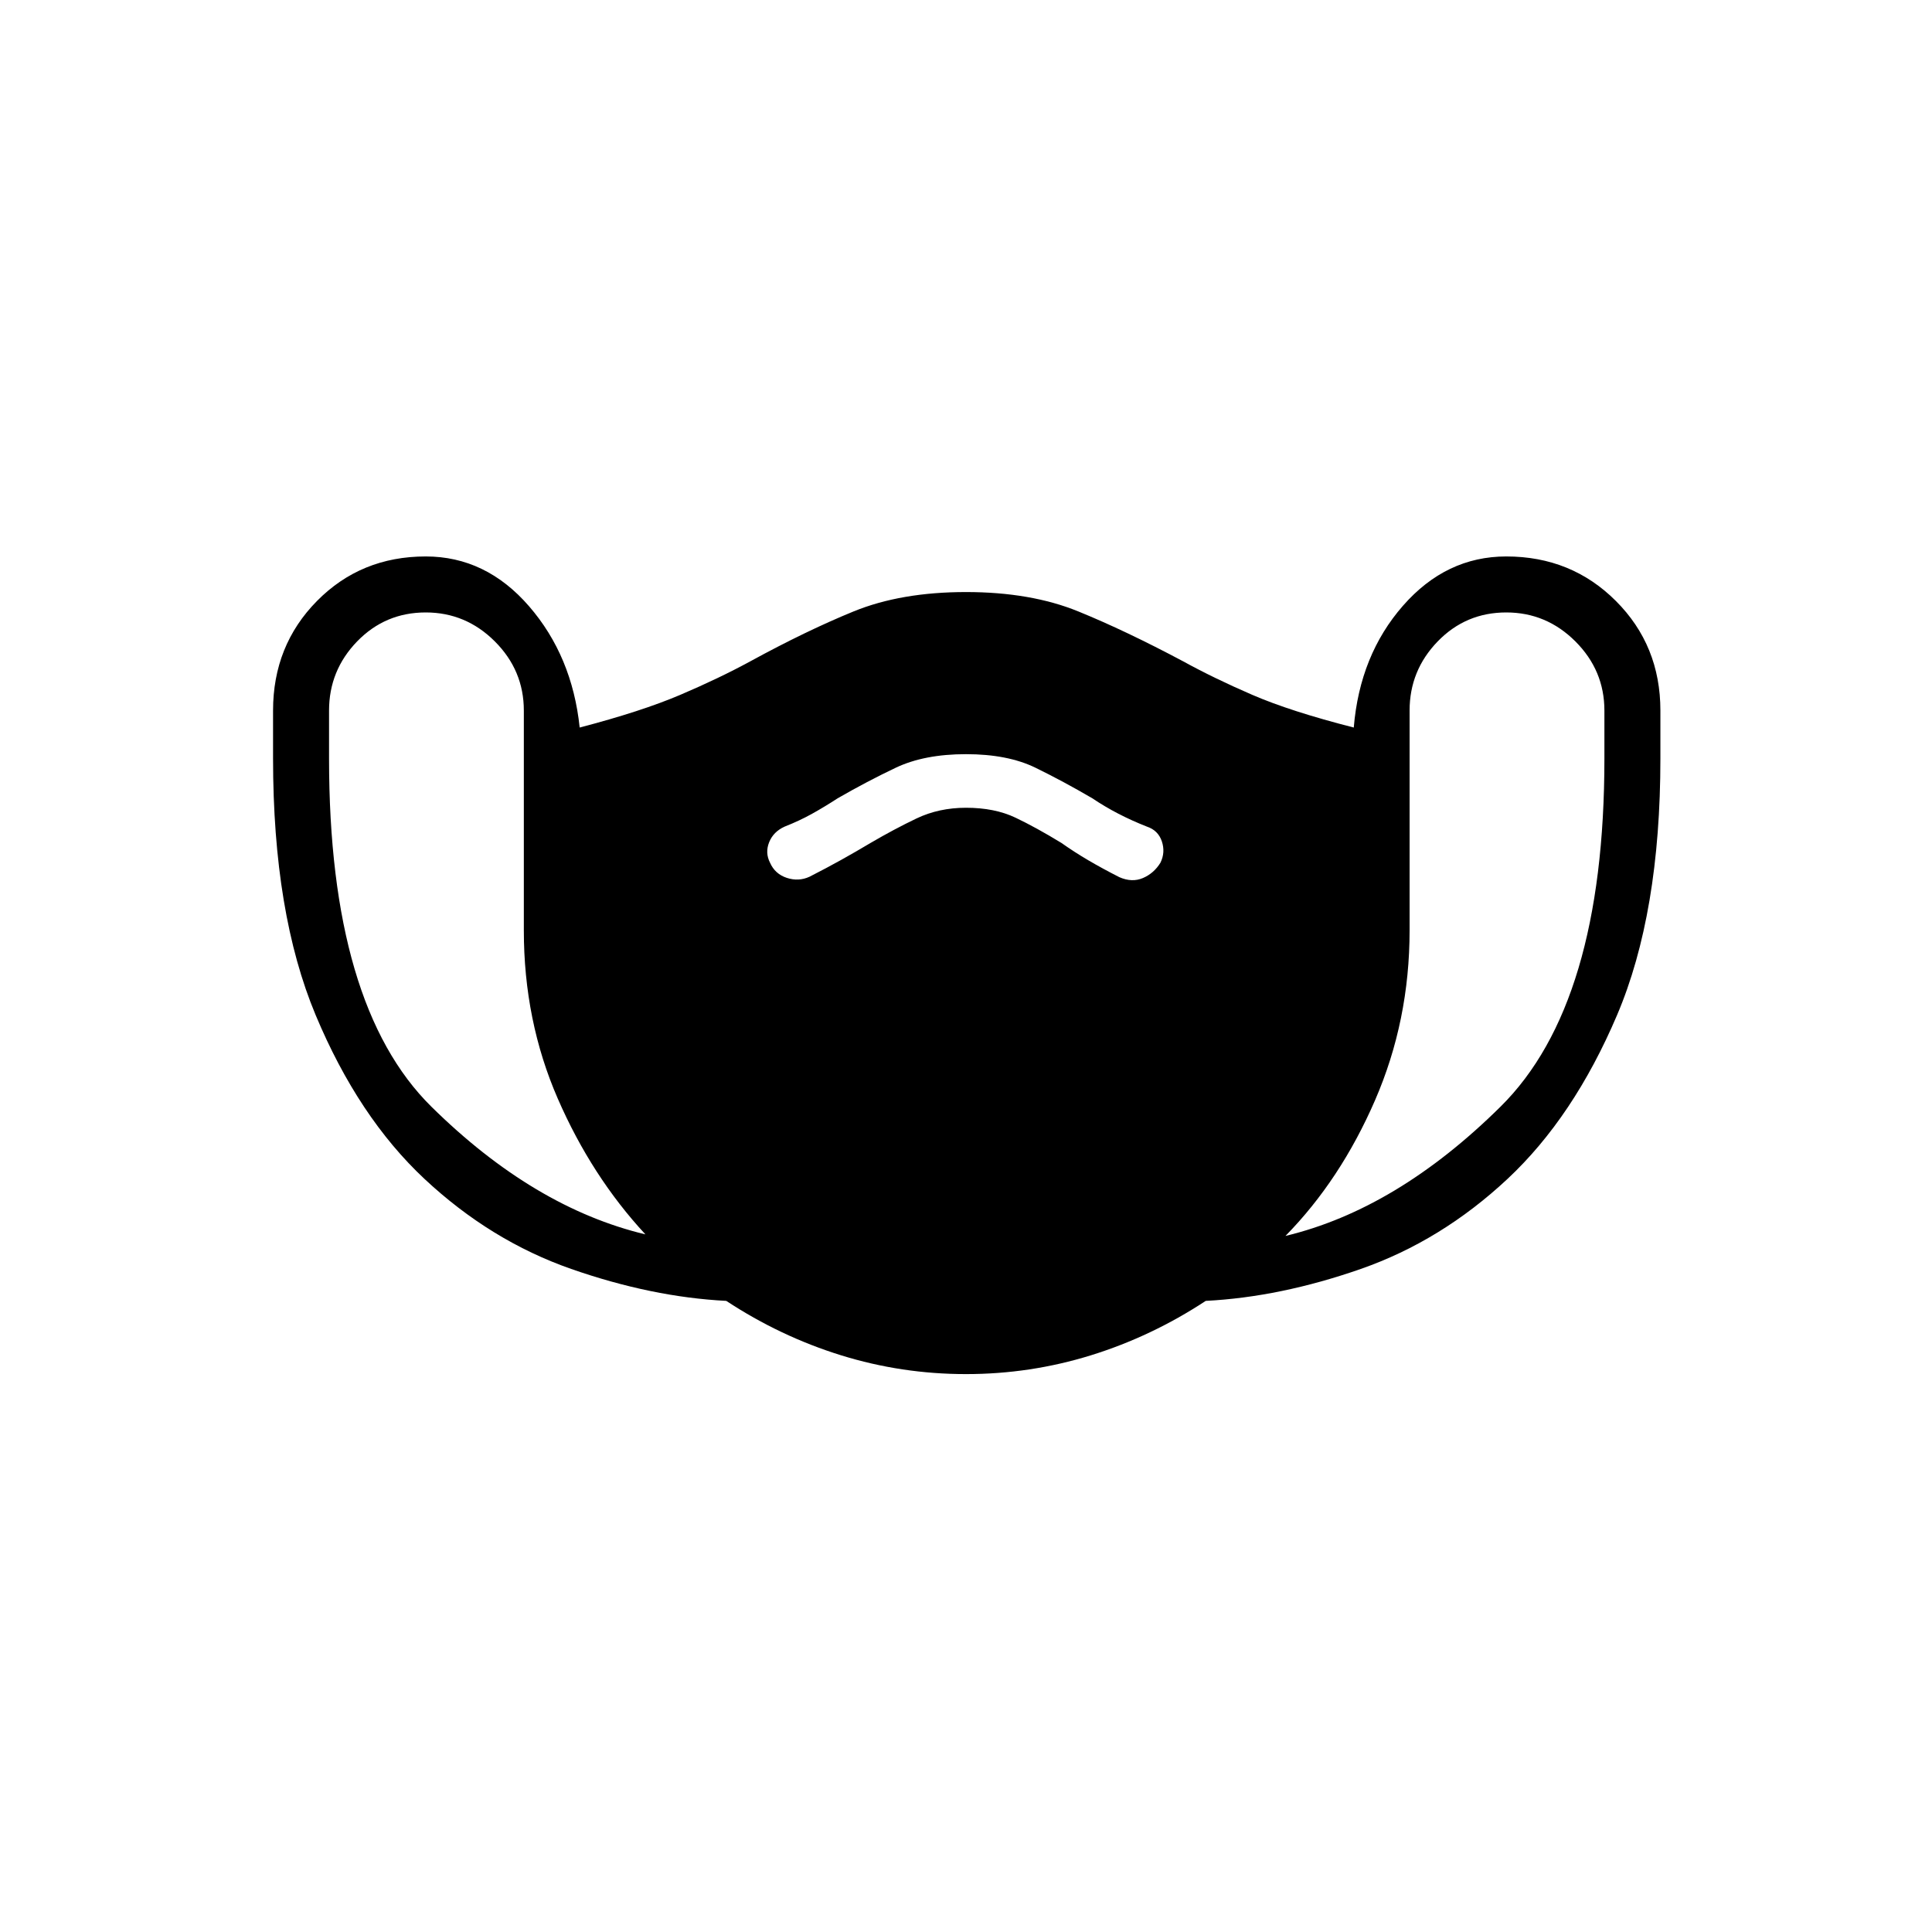 <svg xmlns="http://www.w3.org/2000/svg" height="40" viewBox="0 -960 960 960" width="40"><path d="M480-277.22q-31.95 0-62.08-9.34-30.13-9.35-57.05-27.04-37.06-1.9-77.05-15.87-39.99-13.98-72.87-44.71-32.87-30.73-54.07-81.36-21.2-50.64-21.2-127.54v-23.84q0-32.35 21.83-54.46 21.84-22.12 54.03-22.12 29.9 0 51.34 24.74 21.44 24.75 25.16 60.27 30.63-8 49.96-16.23 19.33-8.24 34.81-16.66 27.77-15.17 51.33-24.8 23.57-9.63 55.86-9.63 32.21 0 55.81 9.63 23.61 9.63 52.1 24.8 15.31 8.42 34.37 16.66 19.05 8.23 50.4 16.23 3-36.01 24.44-60.51t51.34-24.5q32.35 0 54.46 22.12 22.12 22.11 22.12 54.46v23.84q0 76.9-21.56 127.54-21.56 50.63-54.43 81.36-32.88 30.73-72.87 44.71-39.99 13.97-77.05 15.87-26.92 17.69-57.05 27.04-30.13 9.34-62.08 9.34Zm-159.29-69.42q-26.75-28.85-43.58-67.52-16.84-38.67-16.84-83.53v-109.23q0-19.95-14.4-34.36-14.4-14.4-34.35-14.4-20.13 0-34.09 14.4-13.95 14.41-13.95 34.36v23.84q0 122.82 50.87 173 50.87 50.17 106.34 63.44ZM480-558.63q14.23 0 24.58 4.92 10.34 4.93 22.8 12.54 6.47 4.57 13.47 8.68 7.01 4.11 15.33 8.34 6.31 2.78 11.76.43 5.44-2.34 8.68-7.61 2.52-5.16.69-10.62-1.84-5.46-7.44-7.32-7.38-2.9-14.16-6.4-6.77-3.51-12.94-7.66-14.46-8.46-28.27-15.2-13.81-6.73-34.5-6.73-20.69 0-34.88 6.73-14.2 6.74-28.89 15.2-6.38 4.15-12.67 7.66-6.28 3.5-13.66 6.4-5.61 2.53-7.71 7.76-2.1 5.24.43 10.18 2.46 5.6 8.35 7.54 5.89 1.93 11.31-.59 8.32-4.24 15.71-8.35 7.39-4.12 14.63-8.44 11.69-6.84 22.8-12.15 11.12-5.31 24.58-5.31Zm158.74 212.76q55.35-13.27 106.91-64.28 51.57-51 51.57-172.93v-23.84q0-19.95-14.41-34.36-14.4-14.4-34.35-14.4-20.13 0-34.08 14.4-13.96 14.41-13.96 34.36v109.23q0 44.86-17.17 84.41t-44.51 67.41Z"/></svg>